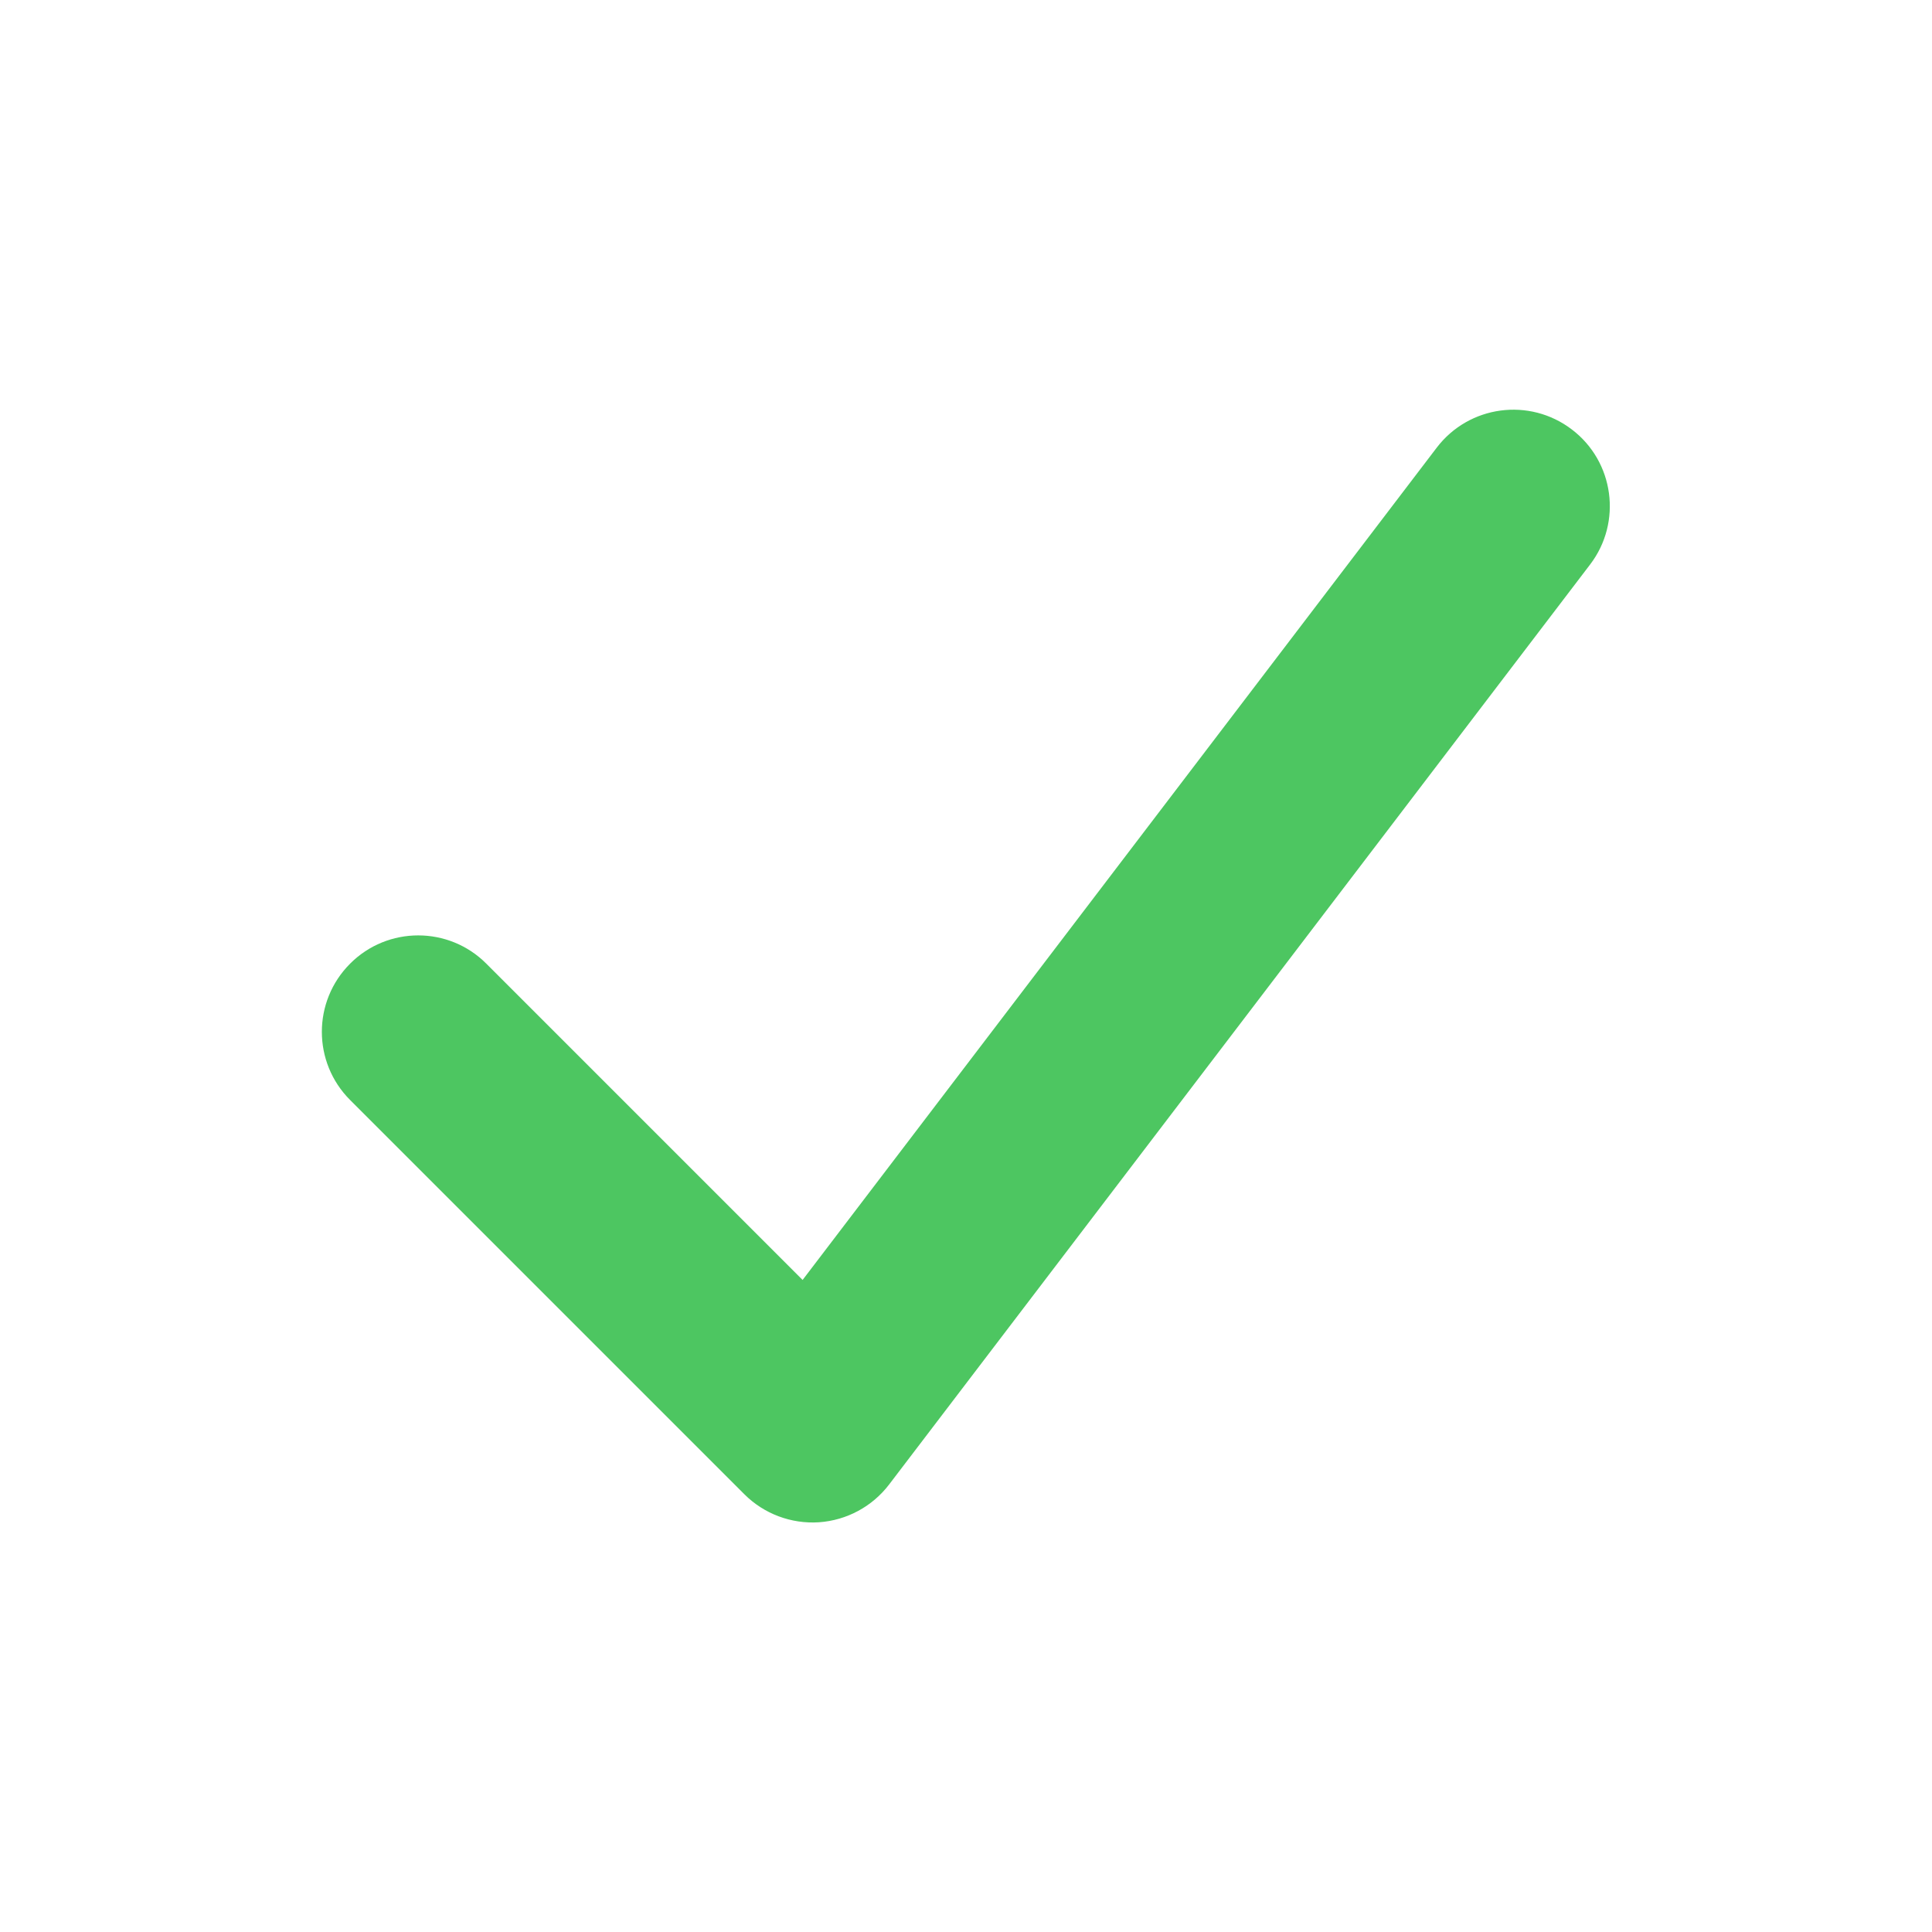 <svg xmlns="http://www.w3.org/2000/svg" width="14" height="14" fill="none" viewBox="0 0 14 14"><path fill="#4DC661" d="M11.39 3.112C11.083 2.878 10.645 2.937 10.411 3.244L5.816 9.275L3.524 6.983C3.252 6.71 2.809 6.71 2.537 6.983C2.264 7.256 2.264 7.698 2.537 7.971L5.394 10.828C5.536 10.97 5.733 11.044 5.934 11.031C6.136 11.017 6.321 10.917 6.443 10.757L11.523 4.09C11.756 3.784 11.697 3.345 11.39 3.112Z"/></svg>